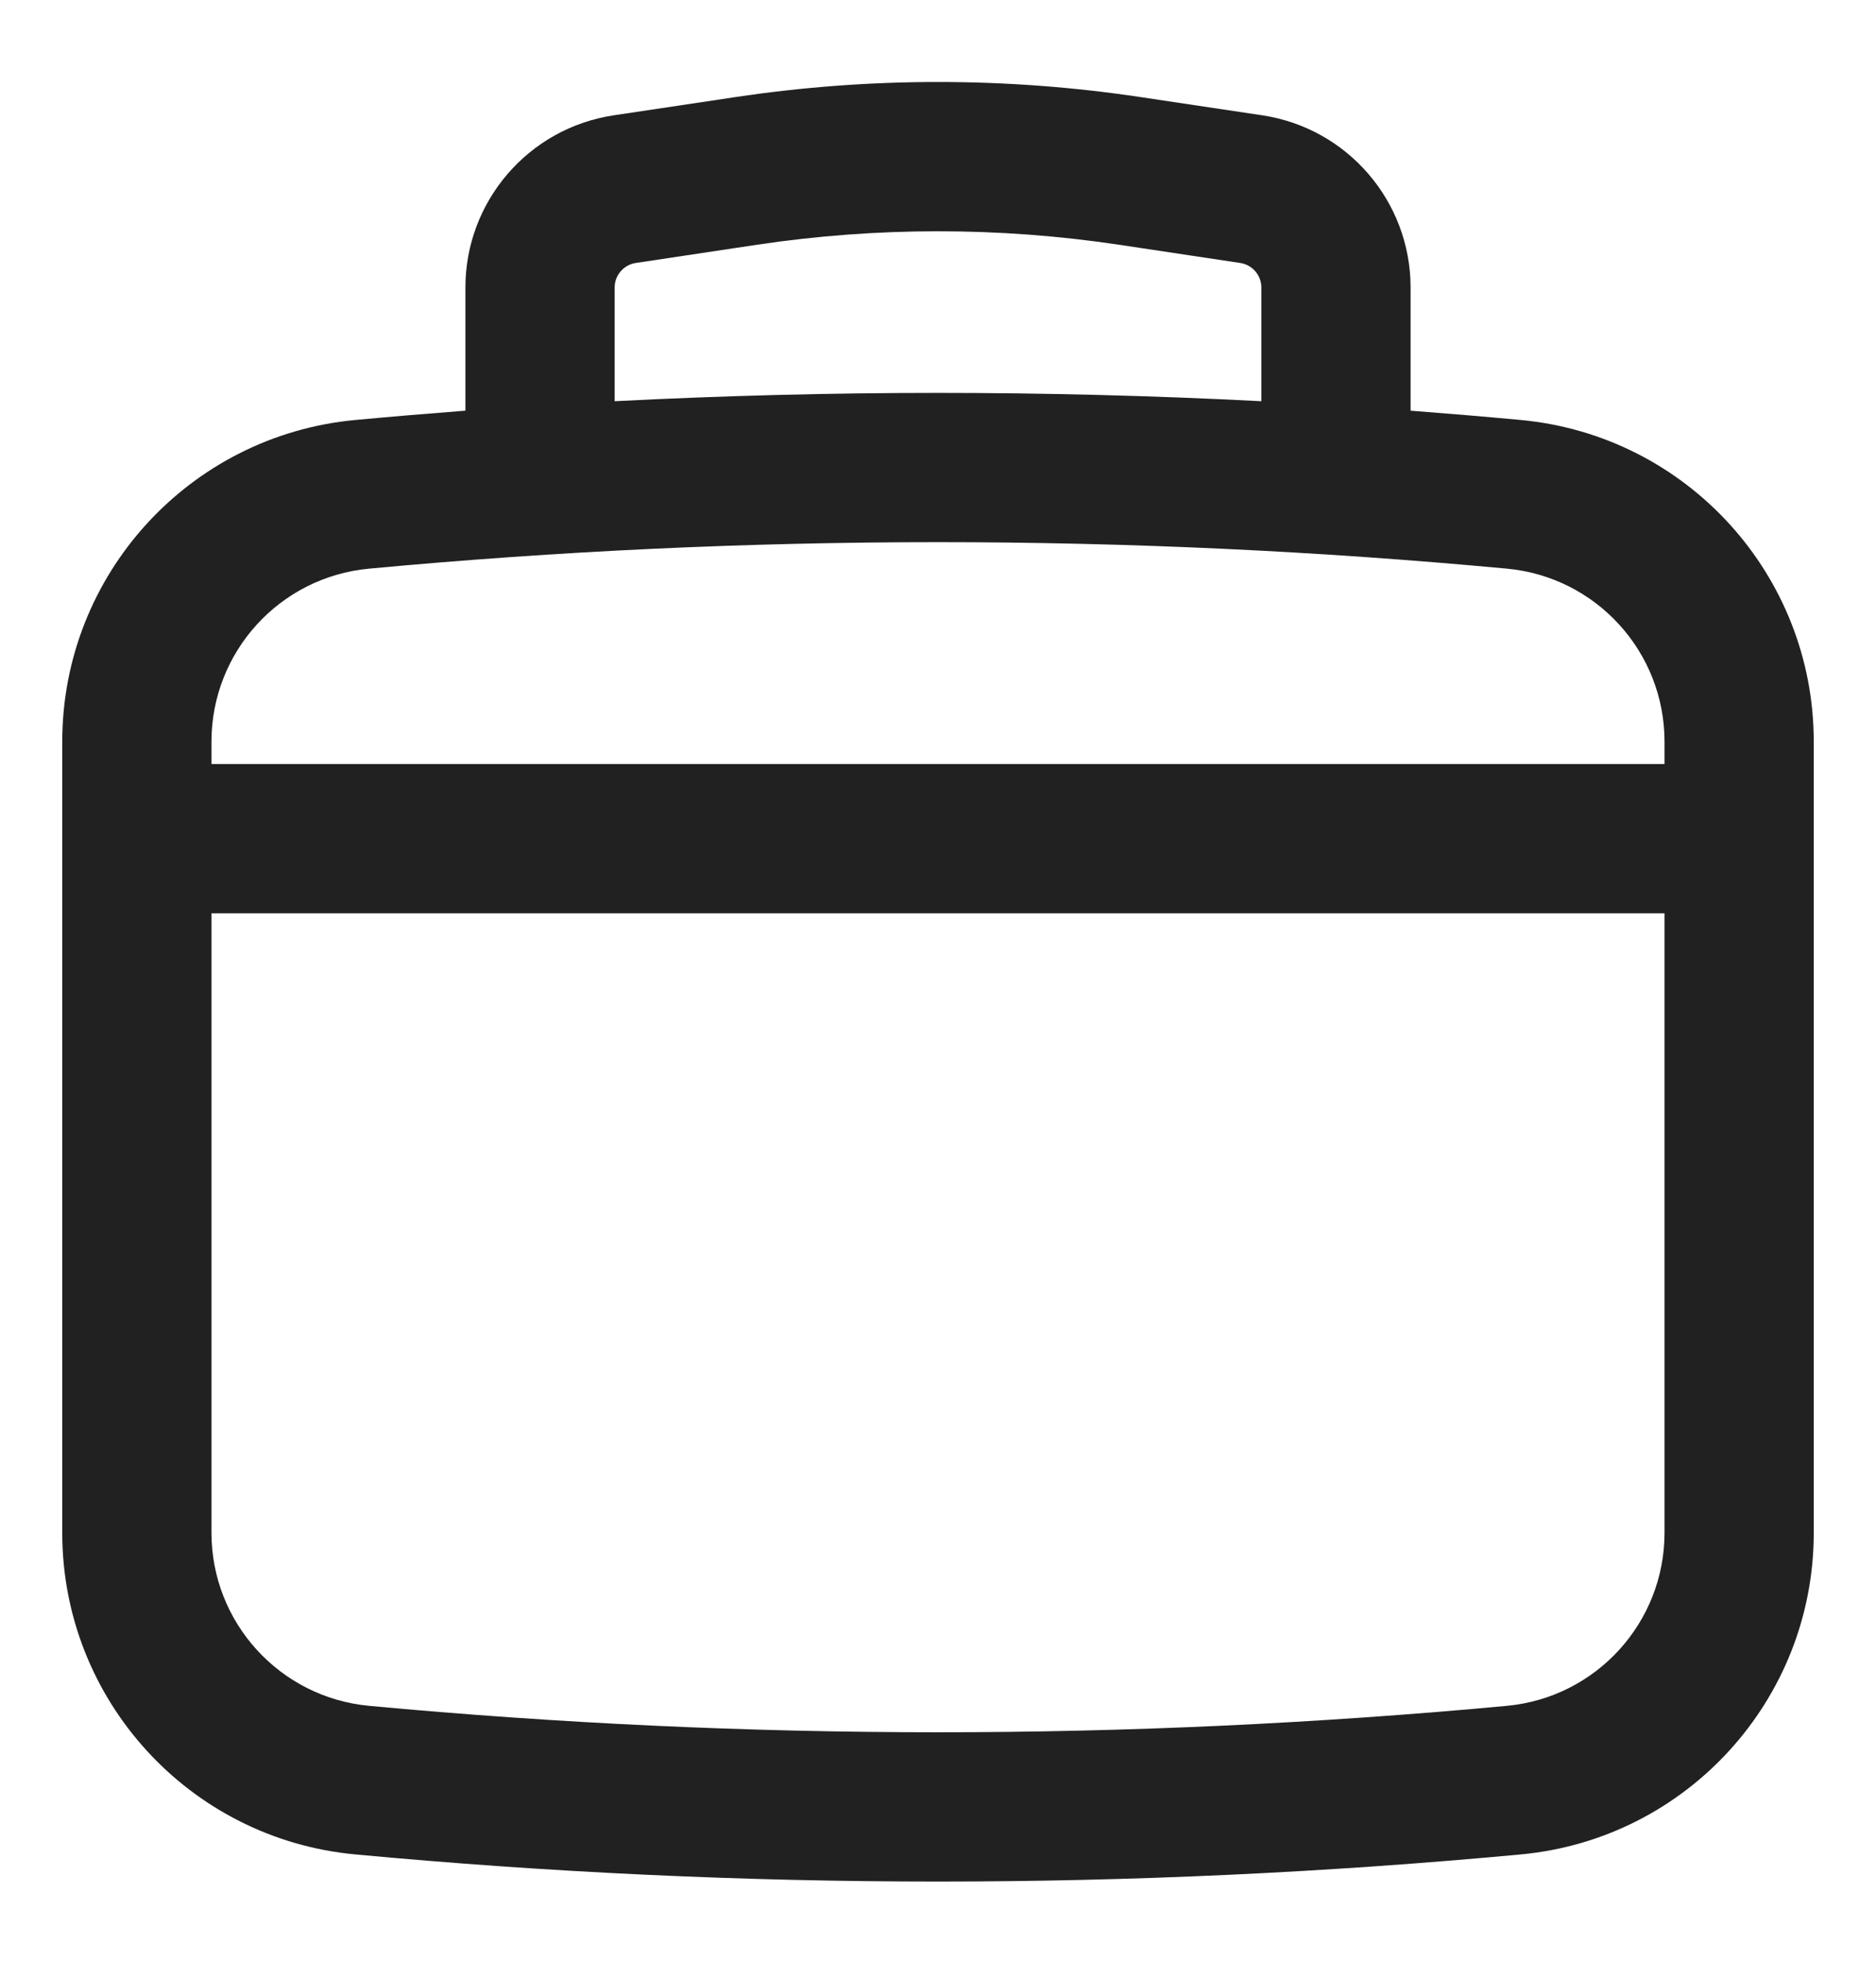 <?xml version="1.0" encoding="UTF-8"?>
<svg width="22px" height="23px" viewBox="0 0 22 23" version="1.1" xmlns="http://www.w3.org/2000/svg" xmlns:xlink="http://www.w3.org/1999/xlink">
    <title>portfolio plan</title>
    <g id="vd-v3" stroke="none" stroke-width="1" fill="none" fill-rule="evenodd">
        <g id="new-plan-options" transform="translate(-1041, -113)" fill="#212121">
            <g id="Group-56" transform="translate(1010, 50)">
                <g id="Group-18-Copy" transform="translate(16, 56)">
                    <g id="Group" transform="translate(12, 4)">
                        <g id="Medkit" transform="translate(3.5, 3.5)">
                            <path d="M4.958,2.871 L4.958,4.315 C4.527,4.348 4.097,4.384 3.667,4.424 C1.719,4.606 0.23,6.24 0.23,8.195 L0.23,17.471 C0.23,19.427 1.719,21.061 3.667,21.242 C8.212,21.666 12.788,21.666 17.334,21.242 C19.281,21.061 20.77,19.427 20.77,17.471 L20.77,8.195 C20.77,6.24 19.281,4.606 17.334,4.424 C16.903,4.384 16.473,4.348 16.042,4.315 L16.042,2.871 C16.042,1.861 15.302,1.002 14.303,0.852 L12.88,0.639 C11.302,0.402 9.698,0.402 8.12,0.639 L6.697,0.852 C5.698,1.002 4.958,1.861 4.958,2.871 Z M12.62,2.369 C11.215,2.159 9.785,2.159 8.38,2.369 L6.957,2.583 C6.814,2.604 6.708,2.727 6.708,2.871 L6.708,4.204 C9.234,4.074 11.766,4.074 14.292,4.204 L14.292,2.871 C14.292,2.727 14.186,2.604 14.043,2.583 L12.62,2.369 Z M17.171,6.167 C12.733,5.753 8.267,5.753 3.829,6.167 C2.781,6.264 1.98,7.143 1.98,8.195 L1.98,8.458 L19.02,8.458 L19.02,8.195 C19.02,7.143 18.219,6.264 17.171,6.167 Z M19.02,10.208 L1.98,10.208 L1.98,17.471 C1.98,18.523 2.781,19.402 3.829,19.5 C8.267,19.913 12.733,19.913 17.171,19.5 C18.219,19.402 19.02,18.523 19.02,17.471 L19.02,10.208 Z" id="Shape"></path>
                        </g>
                    </g>
                </g>
            </g>
        </g>
    </g>
</svg>